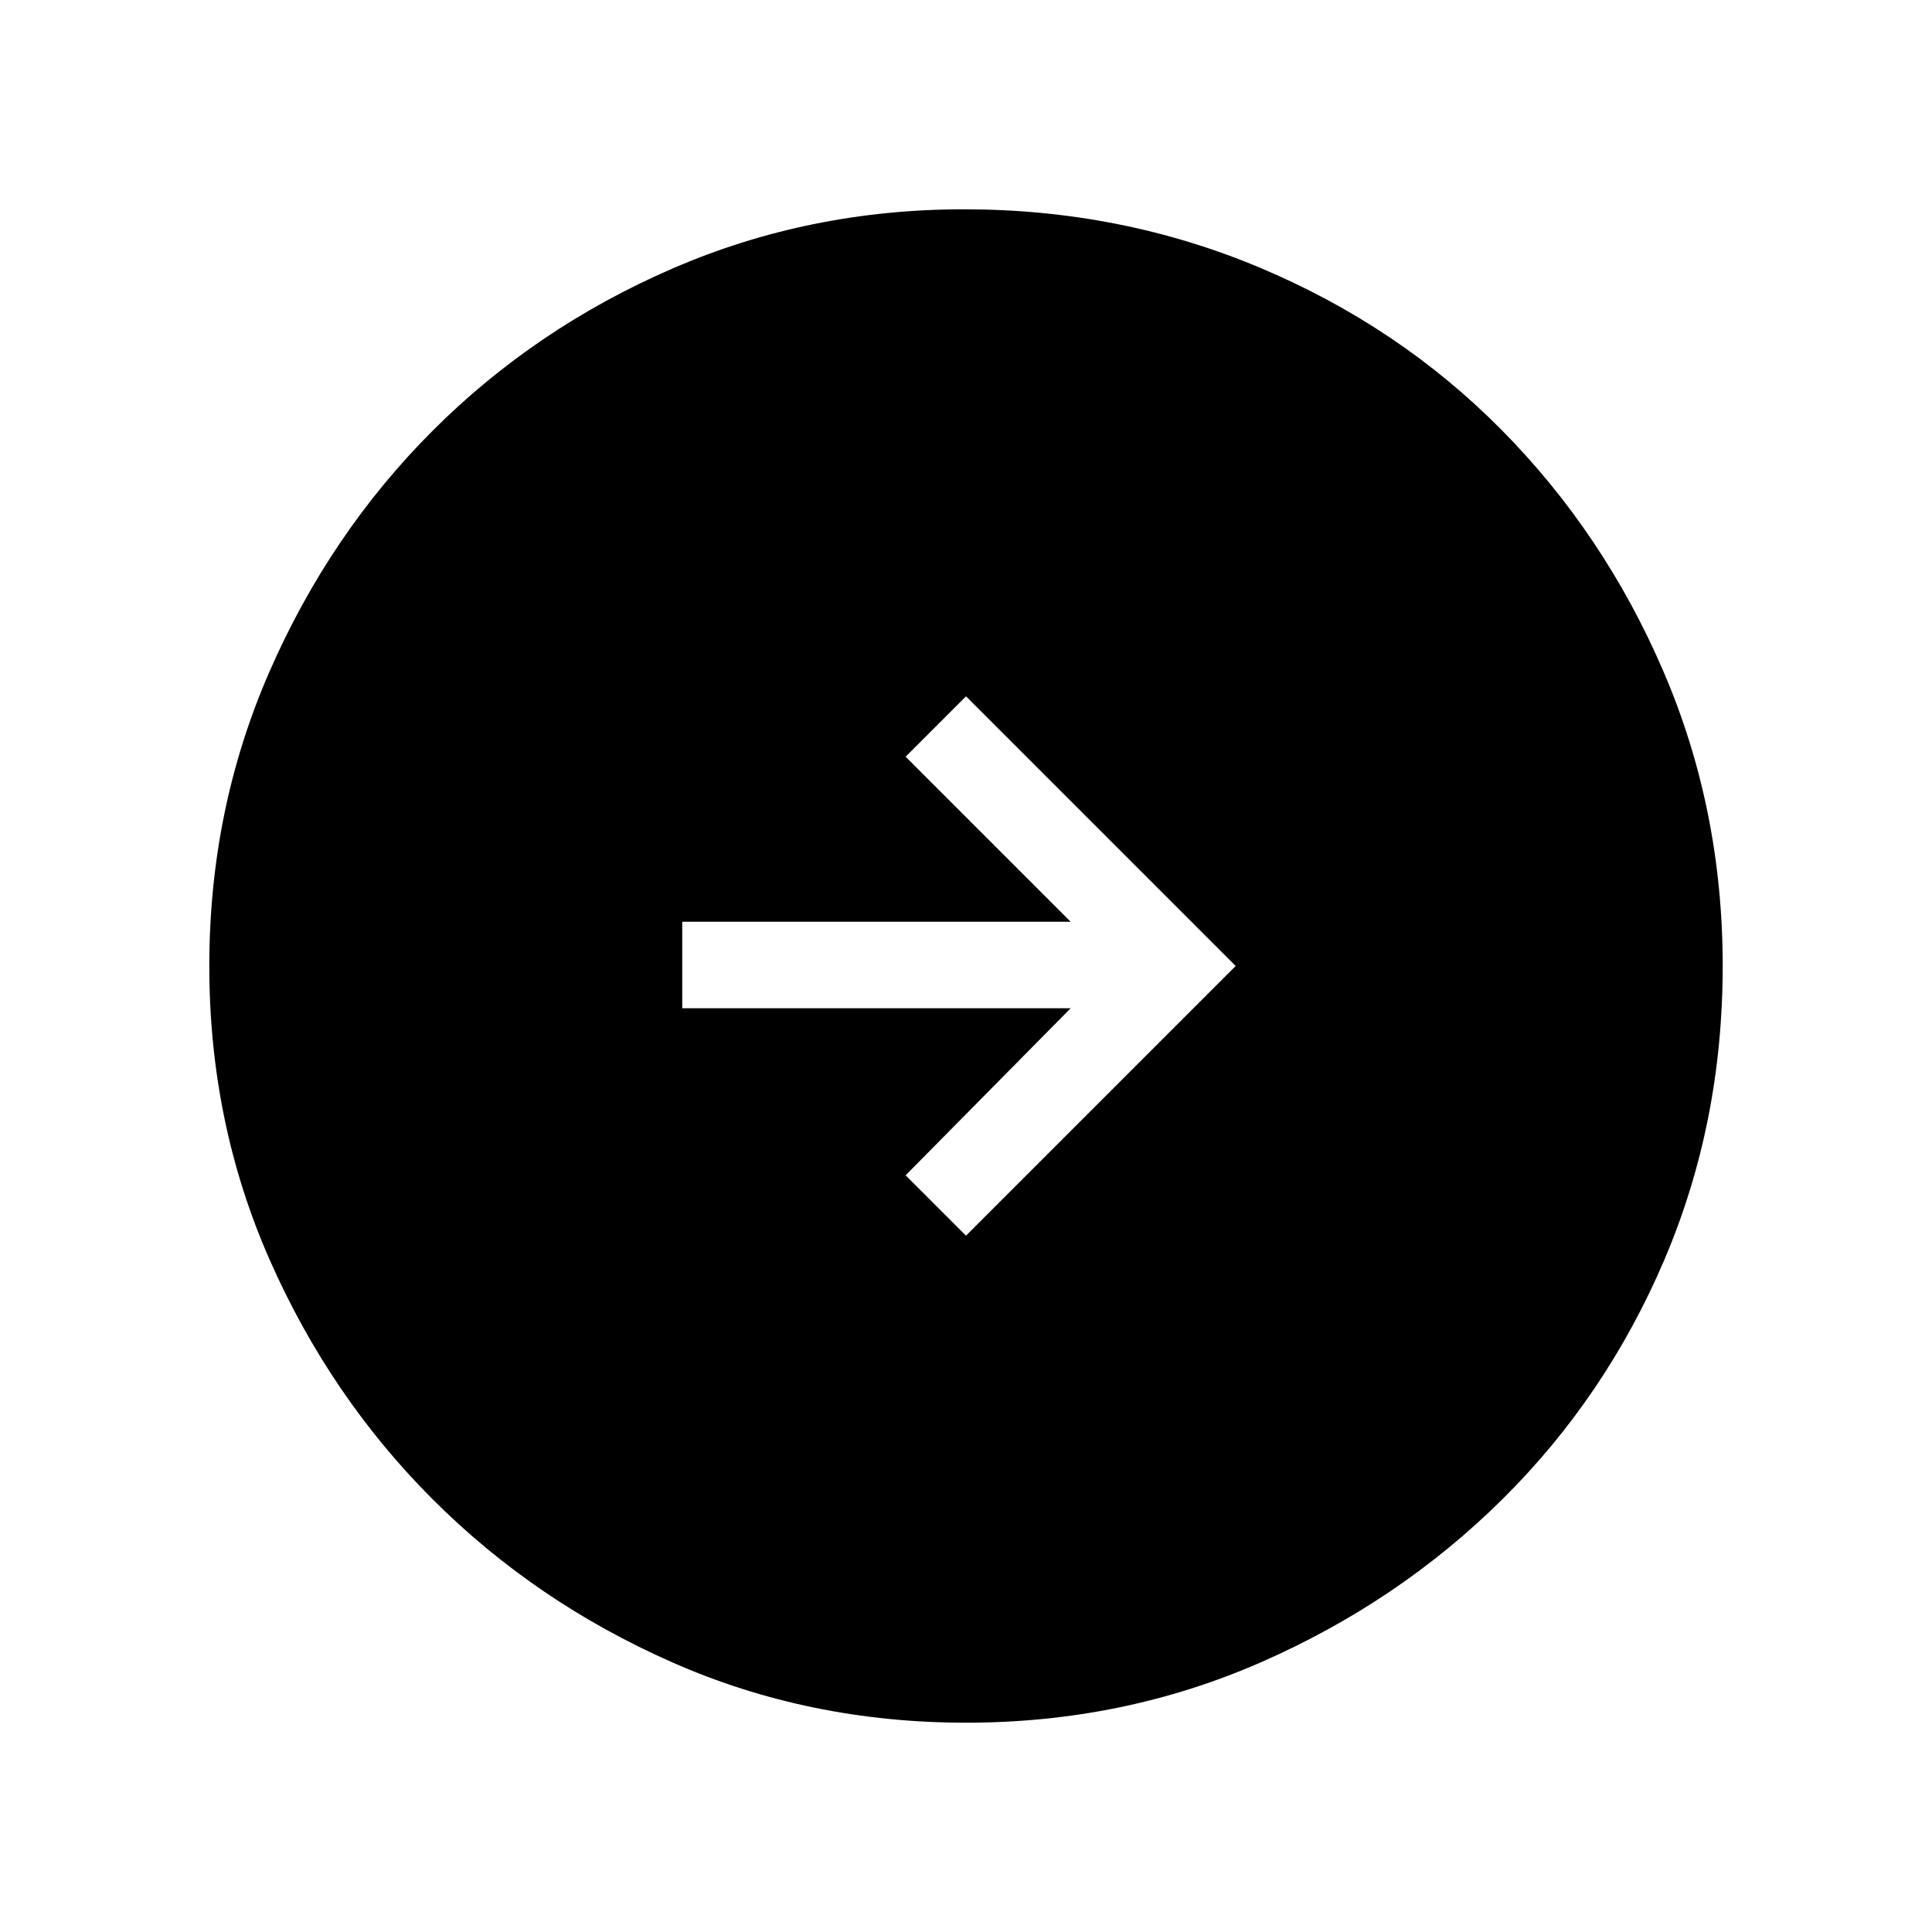 <svg xmlns="http://www.w3.org/2000/svg" height="48" width="48"><path d="m24 30.7 6.7-6.7-6.7-6.7-1.5 1.5 4.1 4.1h-9.65v2.15h9.65l-4.1 4.15Zm0 12.1q-3.9 0-7.3-1.5t-5.95-4.05Q8.2 34.7 6.7 31.3 5.2 27.9 5.2 24t1.5-7.325q1.5-3.425 4.05-5.975t5.95-4.025Q20.1 5.2 23.95 5.2q3.9 0 7.35 1.45 3.45 1.45 6 4.025t4.025 6Q42.8 20.1 42.8 24q0 3.9-1.45 7.3t-4.025 5.95q-2.575 2.55-6 4.05T24 42.8Z"/></svg>